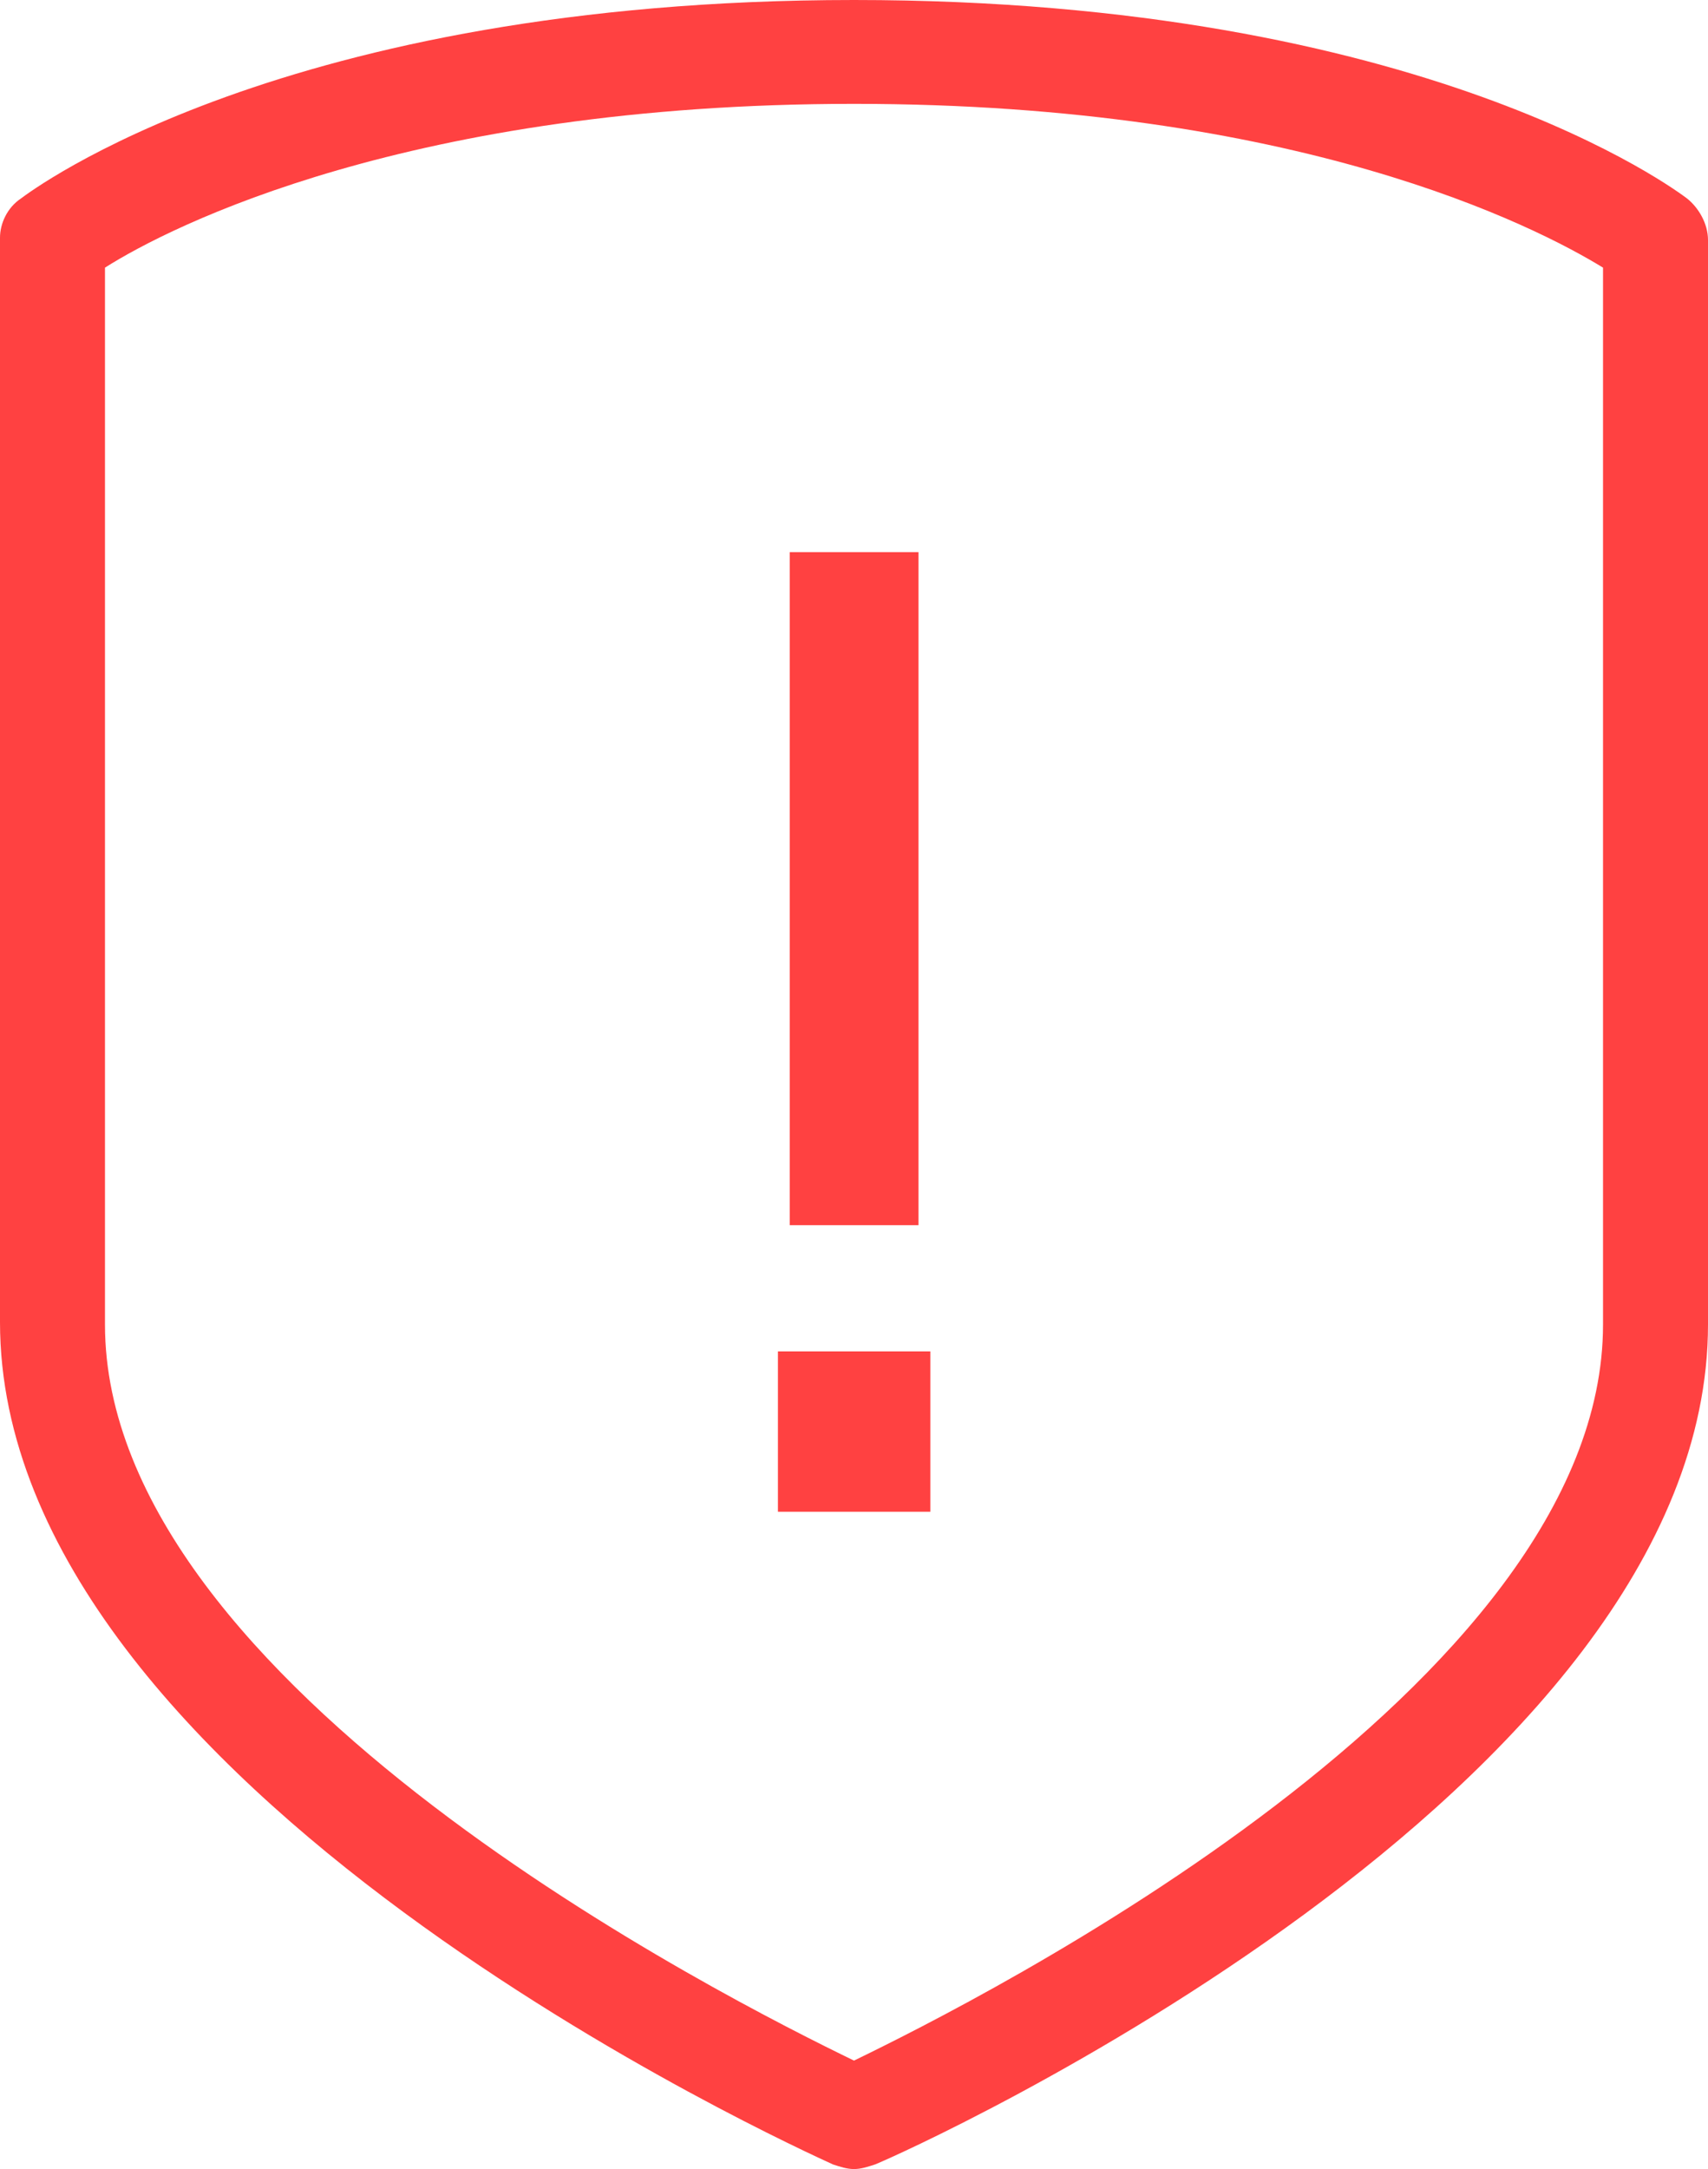 <svg width="26" height="33" viewBox="0 0 26 33" fill="none" xmlns="http://www.w3.org/2000/svg">
<path d="M13 33C12.893 33 12.787 32.965 12.68 32.93C12.148 32.684 0 27.207 0 20.116V3.616C0 3.405 0.107 3.16 0.32 3.019C0.462 2.914 4.298 0 13 0C21.702 0 25.538 2.914 25.68 3.019C25.858 3.16 26 3.405 26 3.651V20.151C26 27.243 13.852 32.719 13.32 32.93C13.213 32.965 13.107 33 13 33ZM1.598 4.072V20.151C1.598 25.663 11.117 30.437 13 31.35C14.883 30.437 24.402 25.663 24.402 20.151V4.072C23.372 3.44 19.749 1.58 13 1.58C6.251 1.58 2.593 3.44 1.598 4.072Z" fill="#FF4141"/>
<path d="M12.022 18.64V8.4H13.982V18.64H12.022ZM11.842 23V20.56H14.162V23H11.842Z" fill="#FF4141"/>
</svg>
